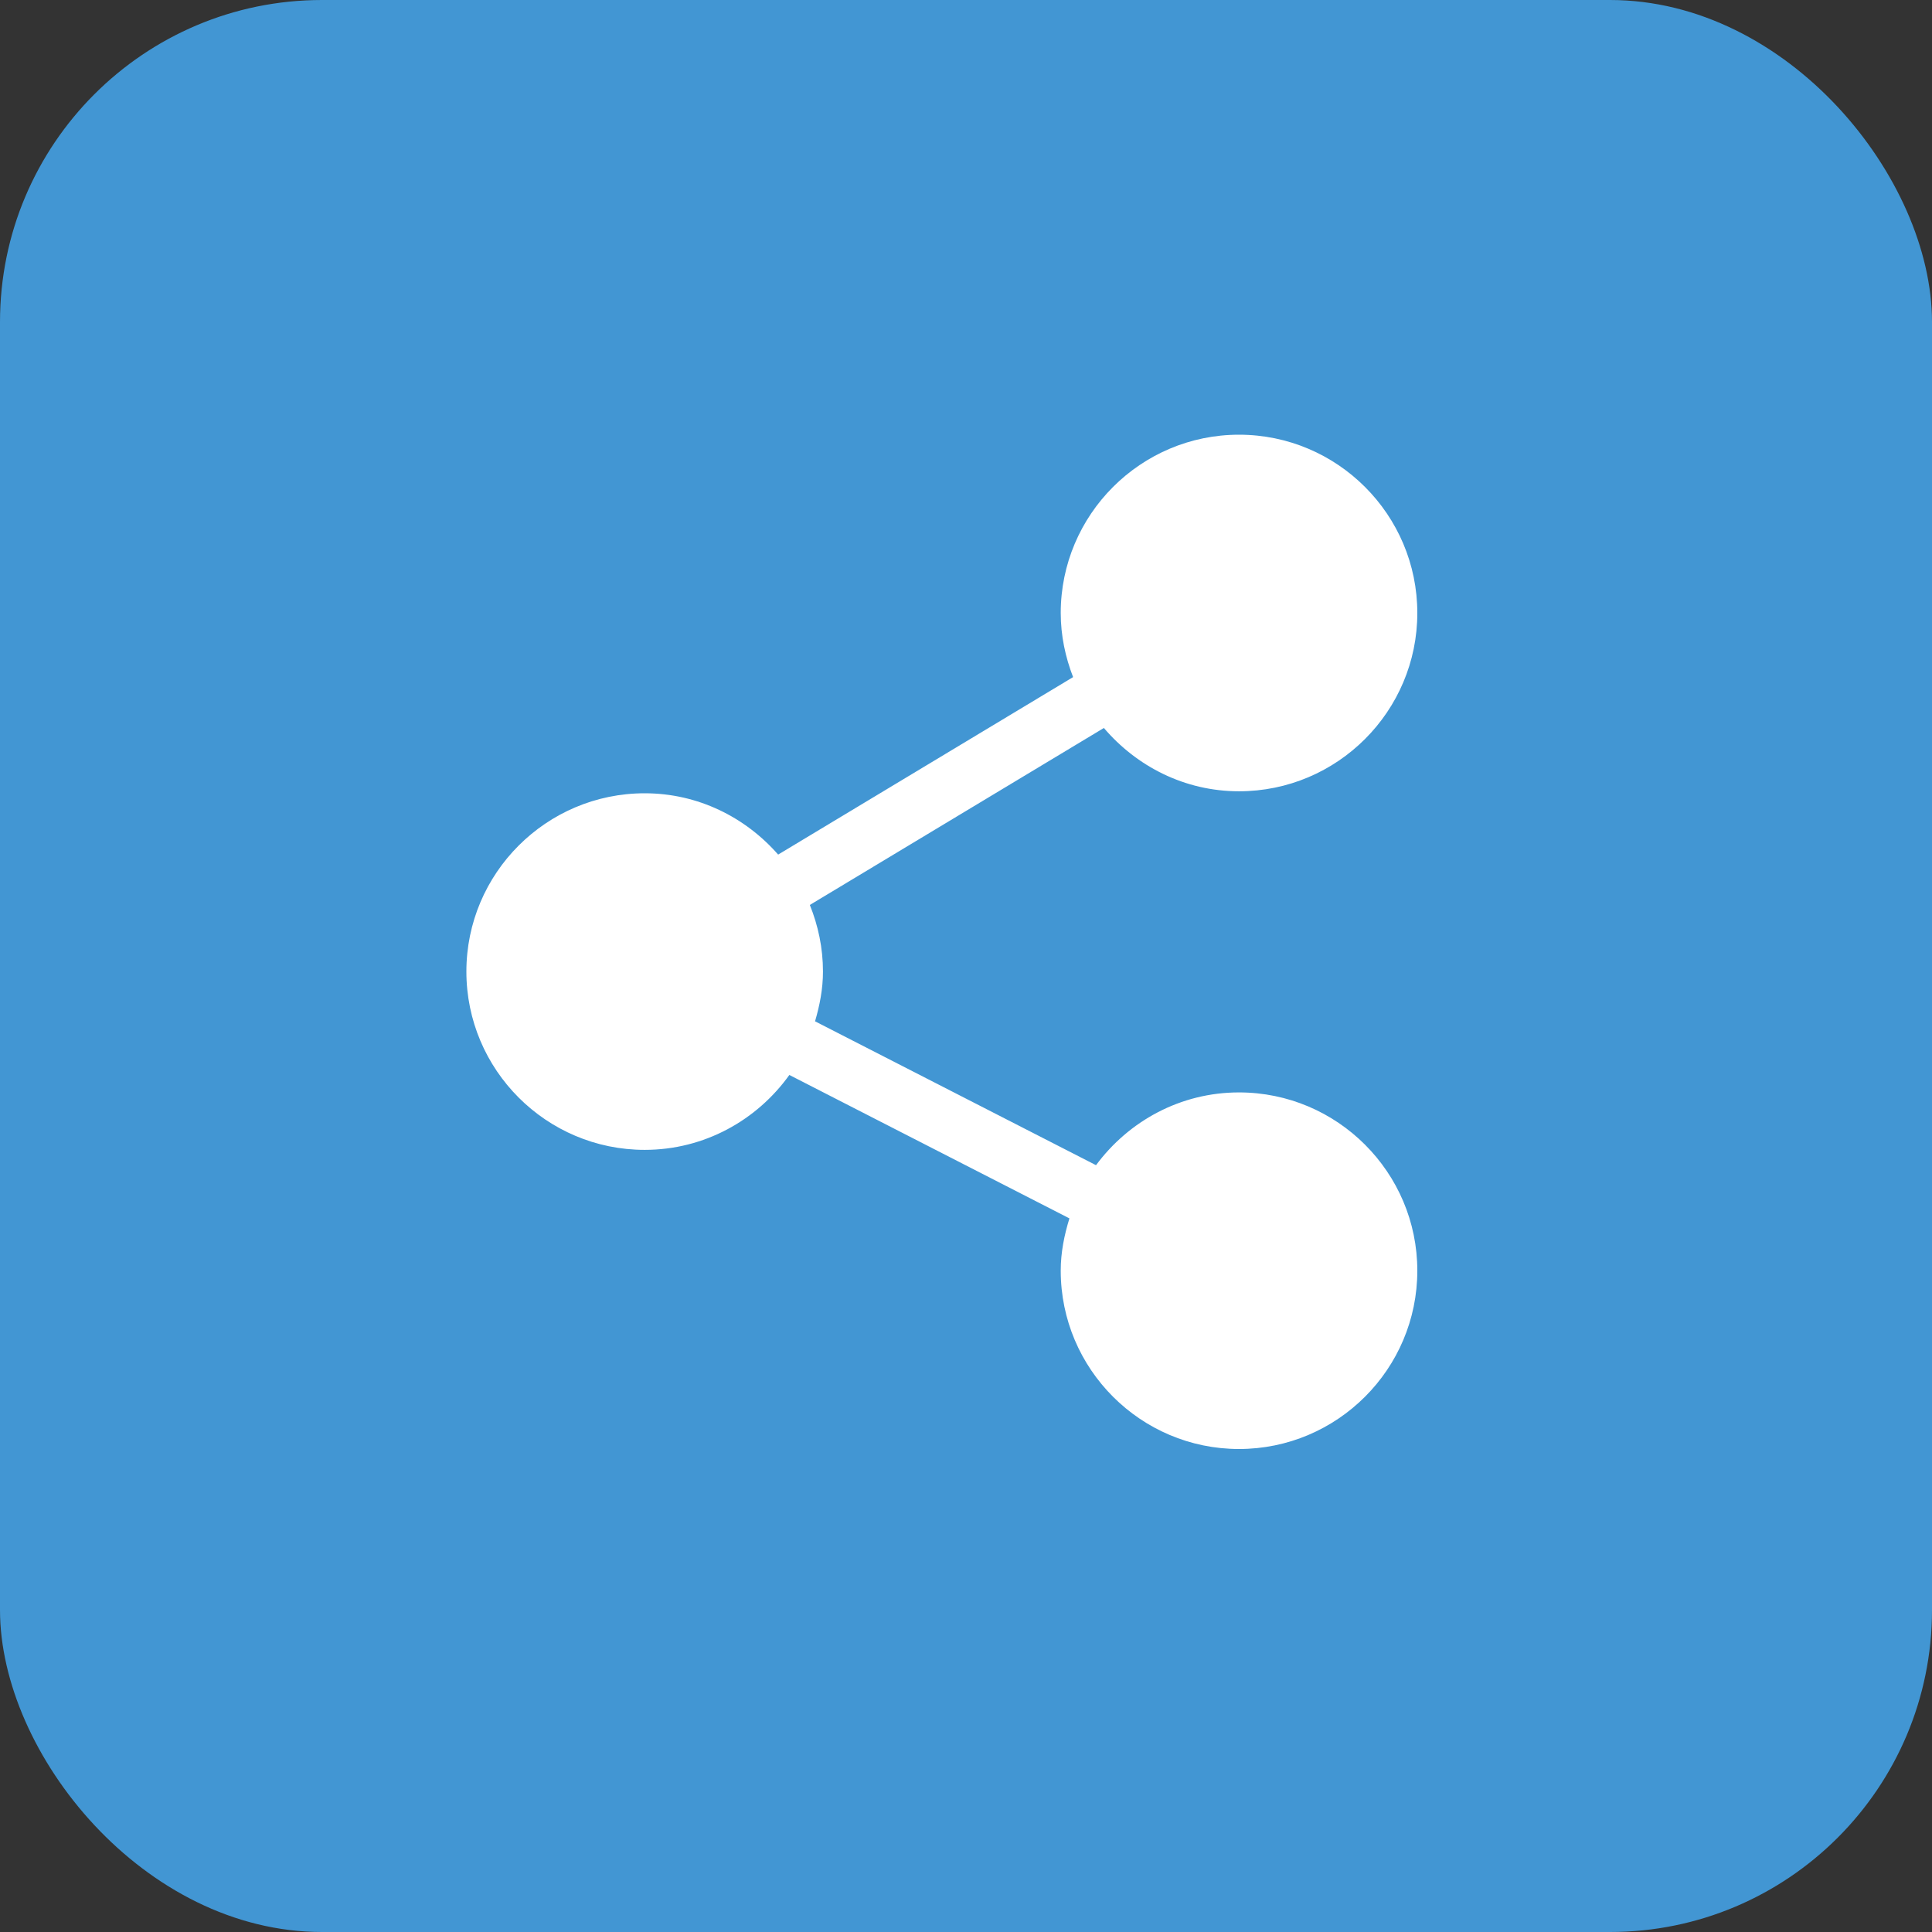 <svg width="30" height="30" viewBox="0 0 30 30" fill="none" xmlns="http://www.w3.org/2000/svg">
<rect x="0" y="0" width="30" height="30" fill="#333333" stroke="none"/>
<rect width="30" height="30" rx="5" fill="#4296D3"/>
<g clip-path="url(#clip0_514_106350)">
<path d="M19.239 16.963C18.327 16.963 17.524 17.411 17.019 18.093L12.656 15.859C12.728 15.612 12.779 15.357 12.779 15.086C12.779 14.72 12.704 14.372 12.575 14.052L17.141 11.304C17.649 11.9 18.396 12.287 19.239 12.287C20.766 12.287 22.008 11.045 22.008 9.519C22.008 7.992 20.766 6.75 19.239 6.75C17.713 6.75 16.471 7.992 16.471 9.519C16.471 9.87 16.543 10.204 16.663 10.514L12.083 13.27C11.576 12.691 10.839 12.318 10.011 12.318C8.484 12.318 7.242 13.56 7.242 15.086C7.242 16.613 8.484 17.855 10.011 17.855C10.938 17.855 11.755 17.393 12.257 16.692L16.606 18.919C16.526 19.178 16.471 19.447 16.471 19.731C16.471 21.258 17.713 22.5 19.239 22.5C20.766 22.5 22.008 21.258 22.008 19.731C22.008 18.205 20.766 16.963 19.239 16.963Z" fill="white"/>
</g>
<defs>
<clipPath id="clip0_514_106350">
<rect width="15.75" height="15.75" fill="white" transform="translate(6.75 6.75)"/>
</clipPath>
</defs>
</svg>
